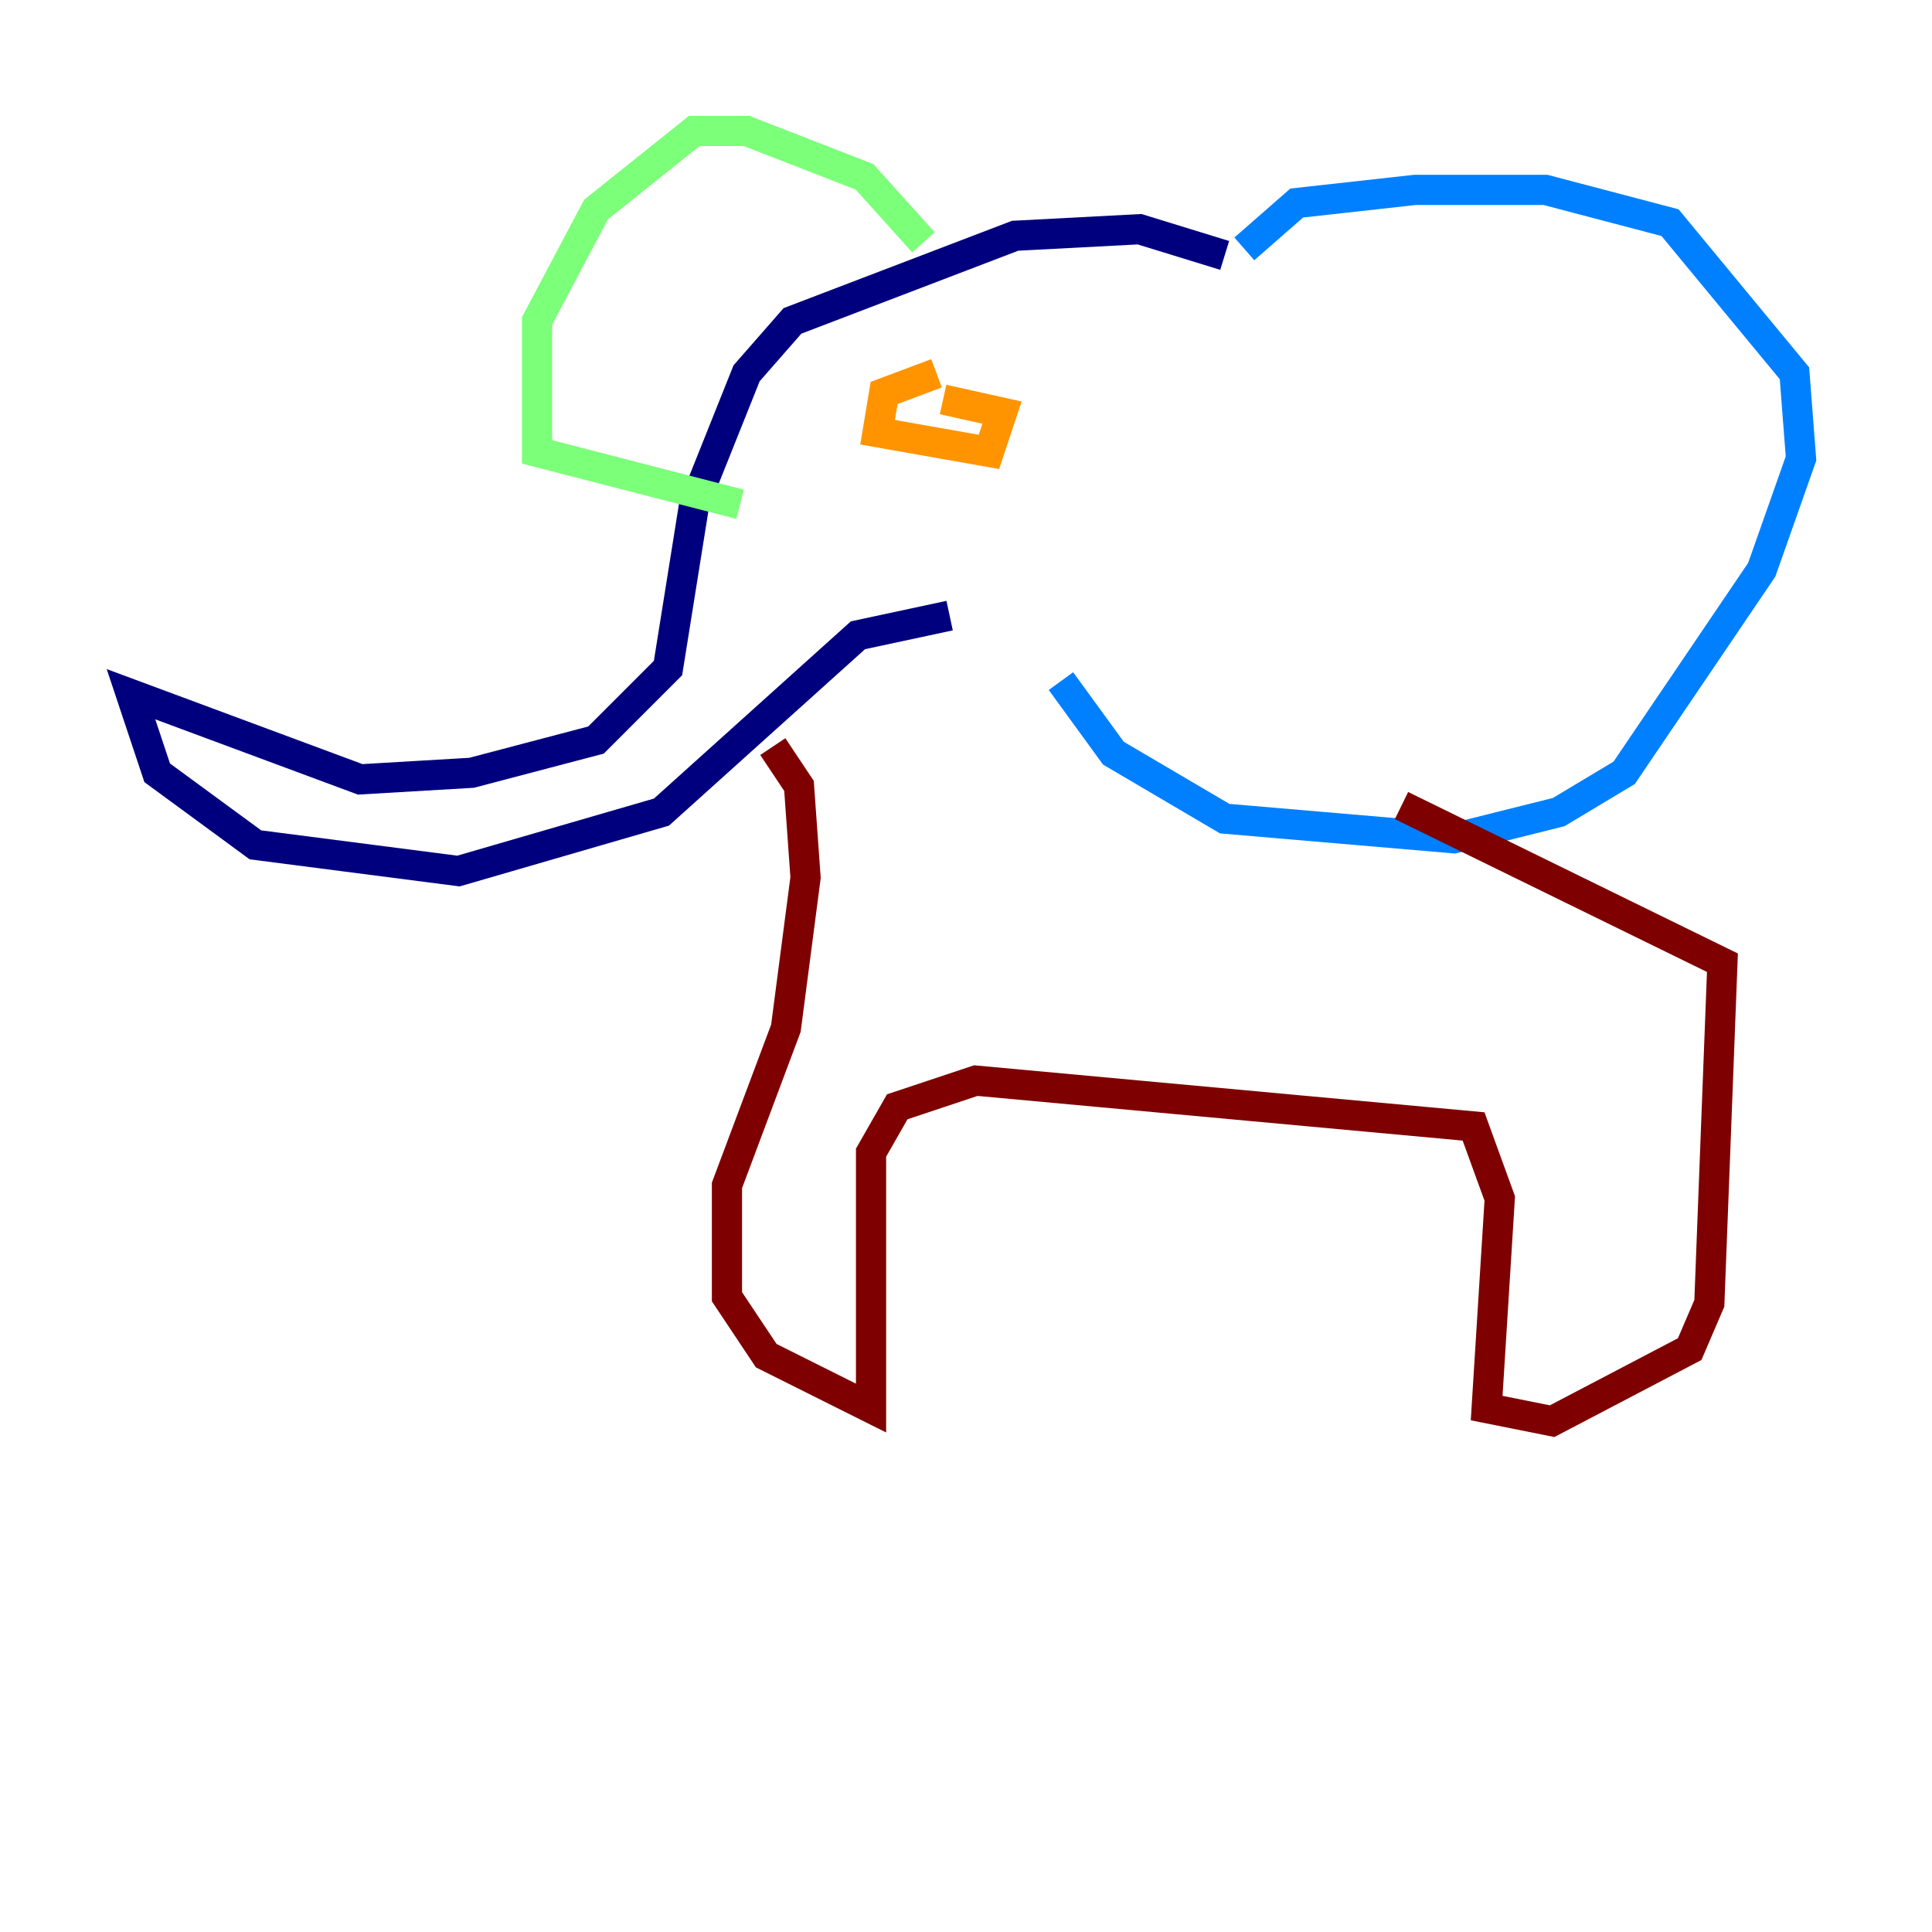 <?xml version="1.0" encoding="utf-8" ?>
<svg baseProfile="tiny" height="128" version="1.2" viewBox="0,0,128,128" width="128" xmlns="http://www.w3.org/2000/svg" xmlns:ev="http://www.w3.org/2001/xml-events" xmlns:xlink="http://www.w3.org/1999/xlink"><defs /><polyline fill="none" points="81.139,16.922 75.498,15.186 67.254,15.62 52.502,21.261 49.464,24.732 45.993,33.41 44.258,44.258 39.485,49.031 31.241,51.2 23.864,51.634 8.678,45.993 10.414,51.2 16.922,55.973 30.373,57.709 43.824,53.803 56.841,42.088 62.915,40.786" stroke="#00007f" stroke-width="2" /><polyline fill="none" points="82.441,16.488 85.912,13.451 93.722,12.583 102.4,12.583 110.644,14.752 118.888,24.732 119.322,30.373 116.719,37.749 107.607,51.2 103.268,53.803 96.325,55.539 81.139,54.237 73.763,49.898 70.291,45.125" stroke="#0080ff" stroke-width="2" /><polyline fill="none" points="61.18,16.054 57.275,11.715 49.464,8.678 45.993,8.678 39.485,13.885 35.58,21.261 35.58,29.939 49.031,33.41" stroke="#7cff79" stroke-width="2" /><polyline fill="none" points="62.047,24.732 58.576,26.034 58.142,28.637 65.519,29.939 66.386,27.336 62.481,26.468" stroke="#ff9400" stroke-width="2" /><polyline fill="none" points="51.2,49.464 52.936,52.068 53.37,58.142 52.068,68.122 48.163,78.536 48.163,85.912 50.766,89.817 57.709,93.288 57.709,76.366 59.444,73.329 64.651,71.593 97.627,74.63 99.363,79.403 98.495,93.288 102.834,94.156 111.946,89.383 113.248,86.346 114.115,63.783 92.854,53.37" stroke="#7f0000" stroke-width="2" /></svg>